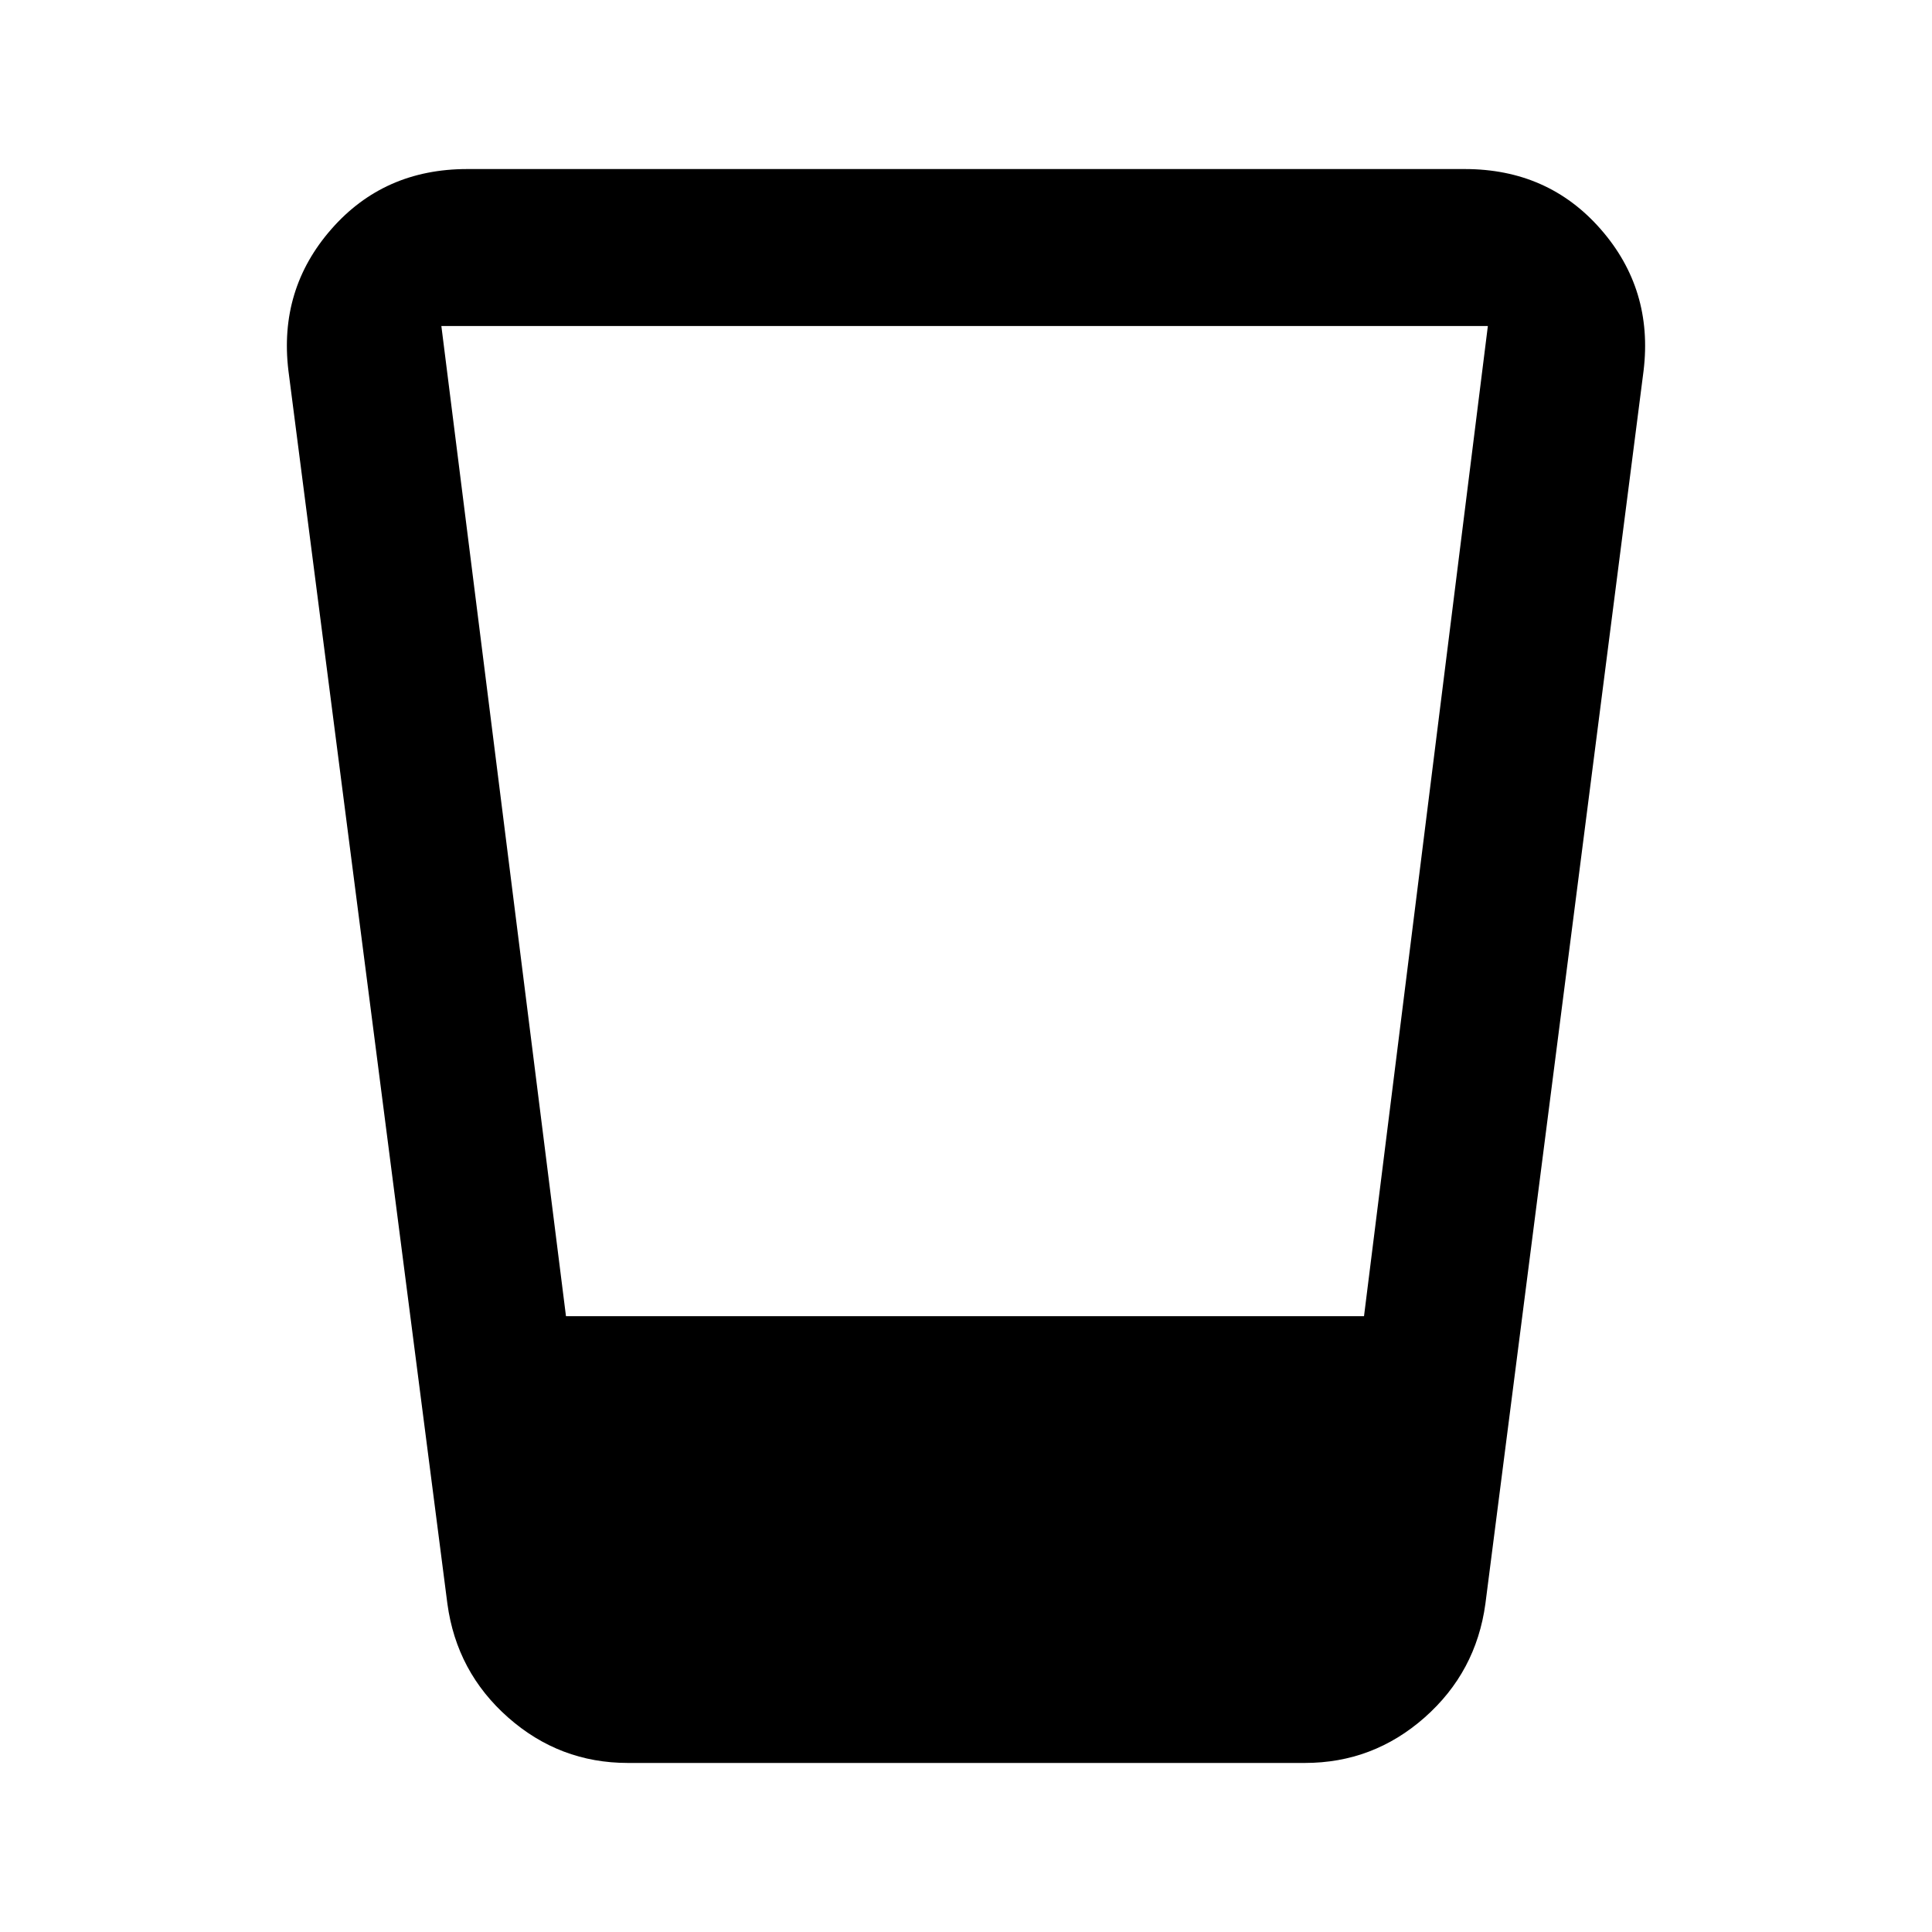 <svg xmlns="http://www.w3.org/2000/svg" height="20" viewBox="0 -960 960 960" width="20"><path d="M312-84q-33.92 0-59.5-22.58t-30.19-56.5l-79-612.77q-4.85-40.38 21.31-70.26Q190.77-876 232.15-876h495.7q41.38 0 67.53 29.89 26.16 29.88 21.31 70.26l-78.61 612.77q-4.62 33.92-30.2 56.5Q682.31-84 648.38-84H312Zm-30.77-222h396.54l61.54-492h-520l61.92 492Z"/></svg>